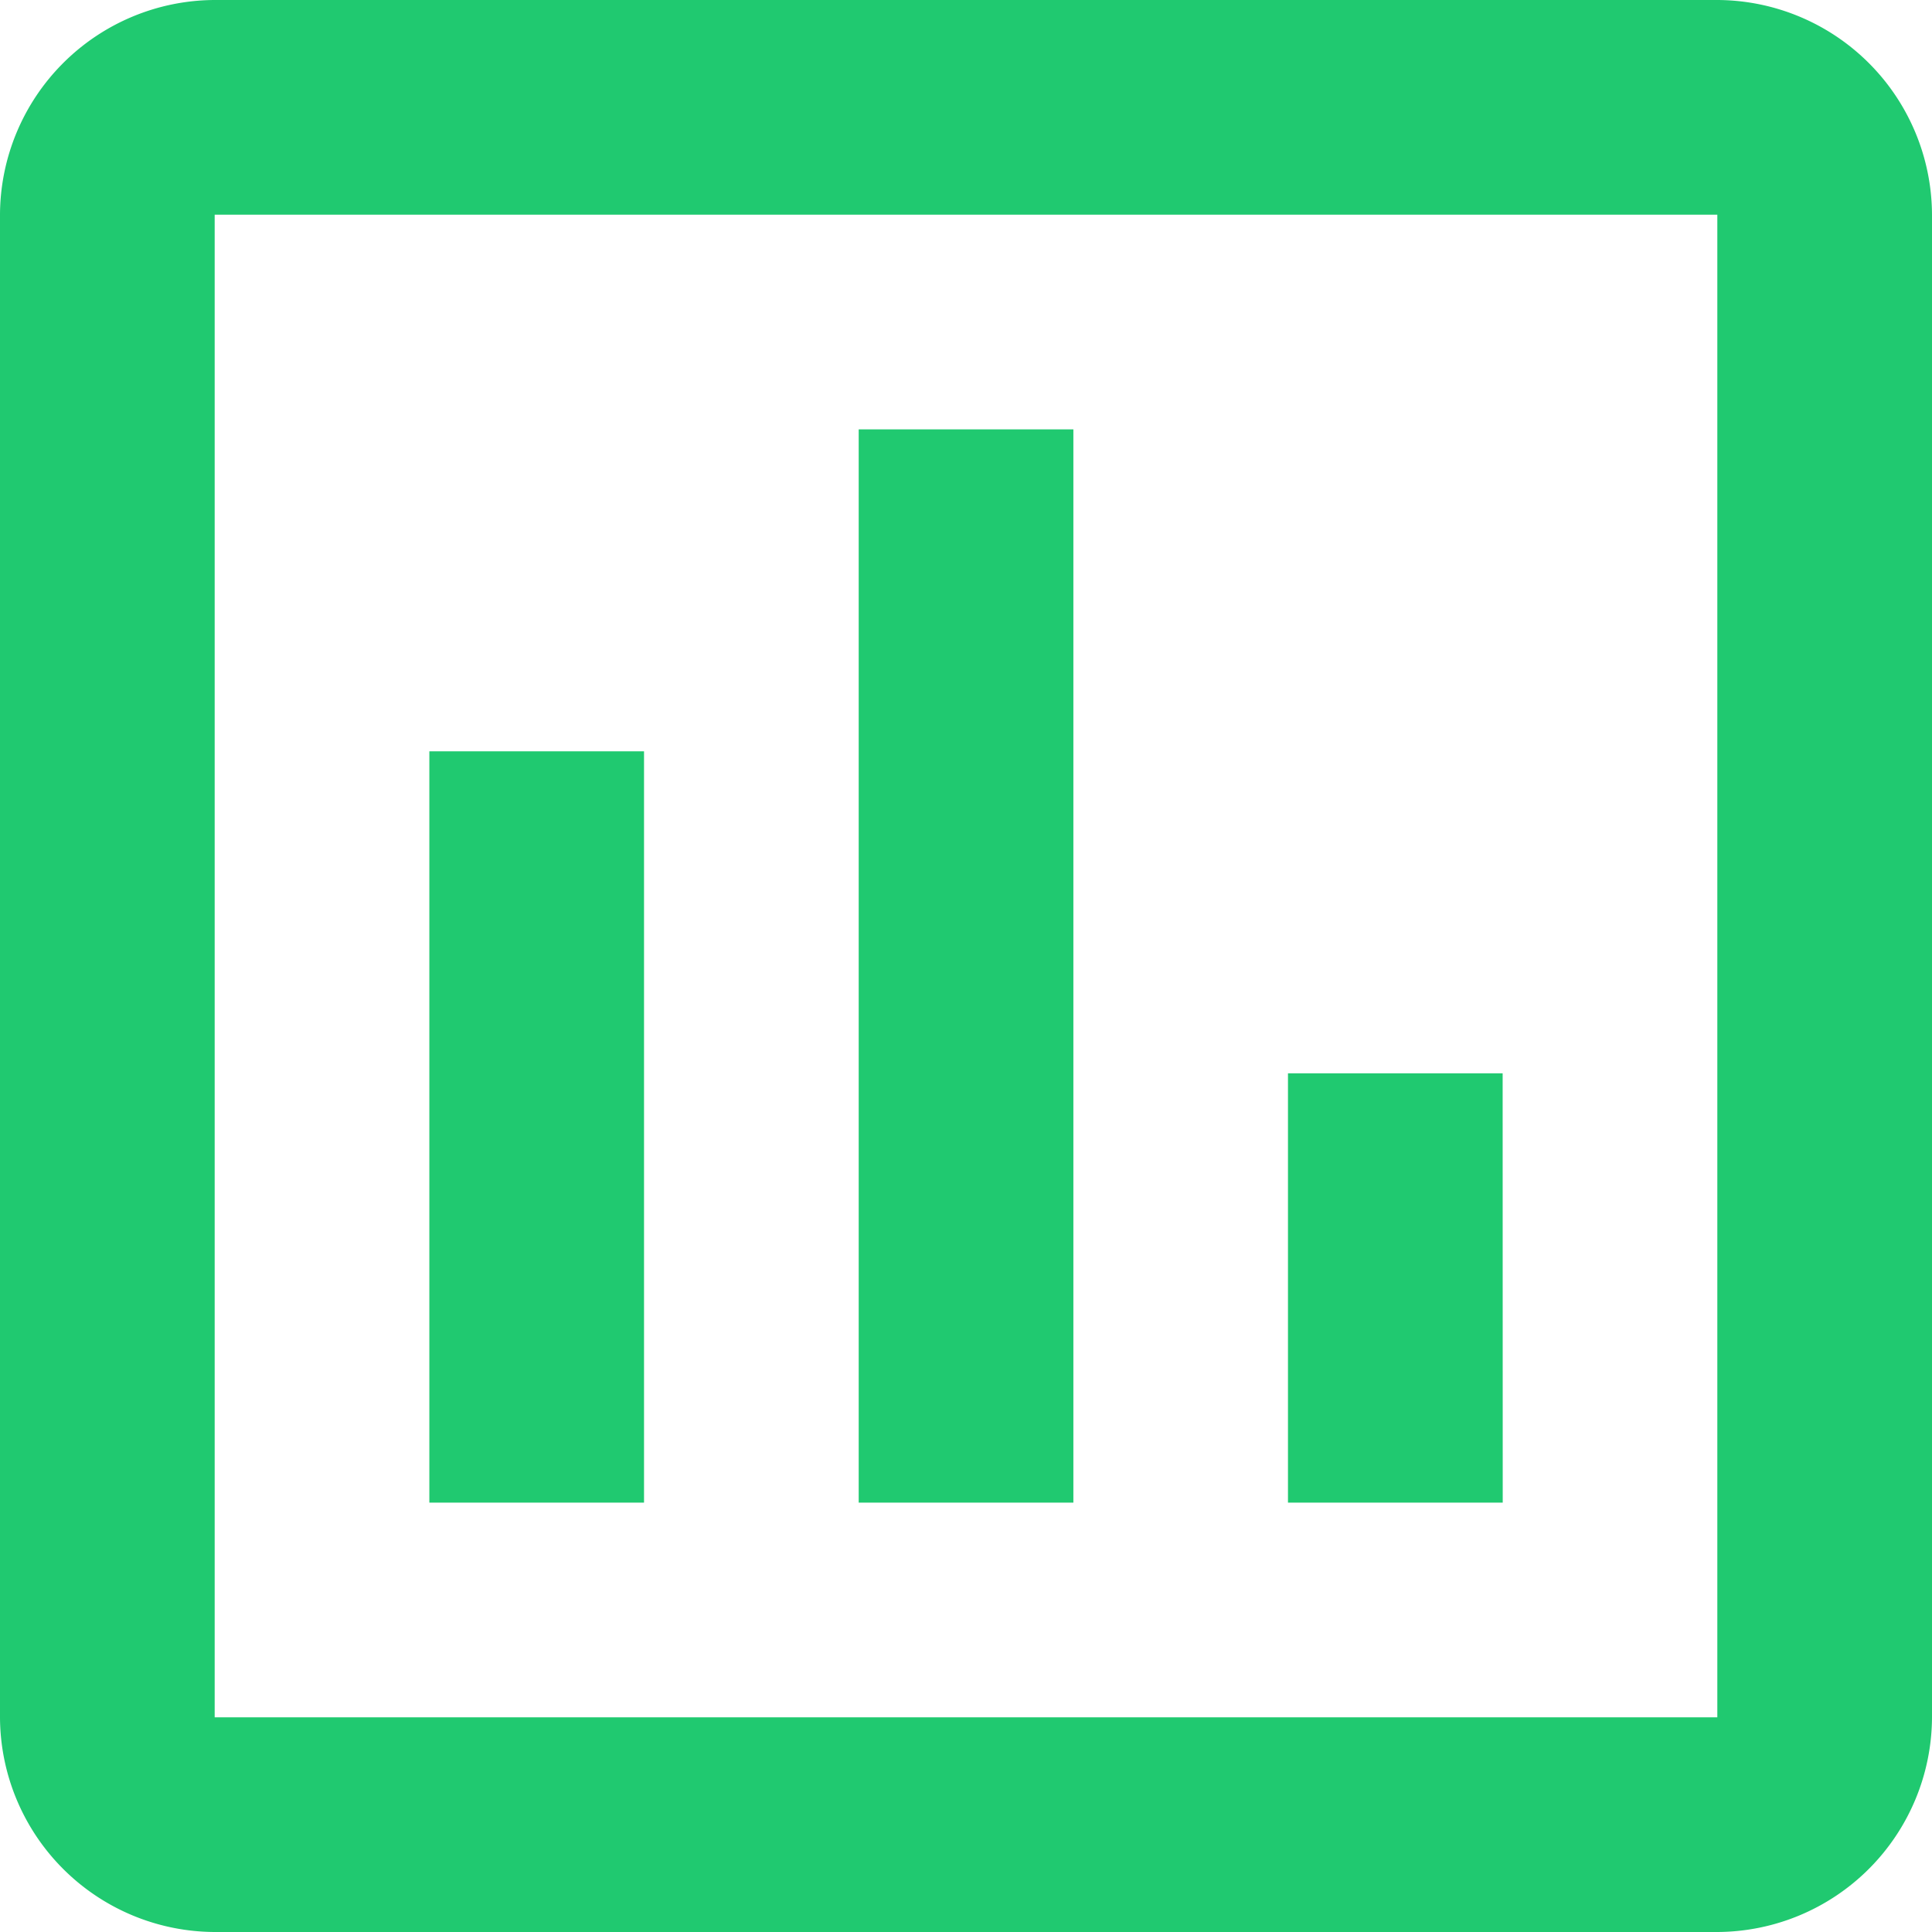 <svg xmlns="http://www.w3.org/2000/svg" width="26" height="26" viewBox="0 0 26 26"><defs><style>.a{fill:#20c970;}</style></defs><path class="a" d="M23.111,0H2.889A2.9,2.9,0,0,0,0,2.889V23.111A2.9,2.9,0,0,0,2.889,26H23.111A2.9,2.9,0,0,0,26,23.111V2.889A2.9,2.9,0,0,0,23.111,0Zm0,23.111H2.889V2.889H23.111ZM8.667,20.222H5.778V10.111H8.667Zm5.778,0H11.556V5.778h2.889Zm5.778,0H17.333V14.444h2.889Z"/></svg>